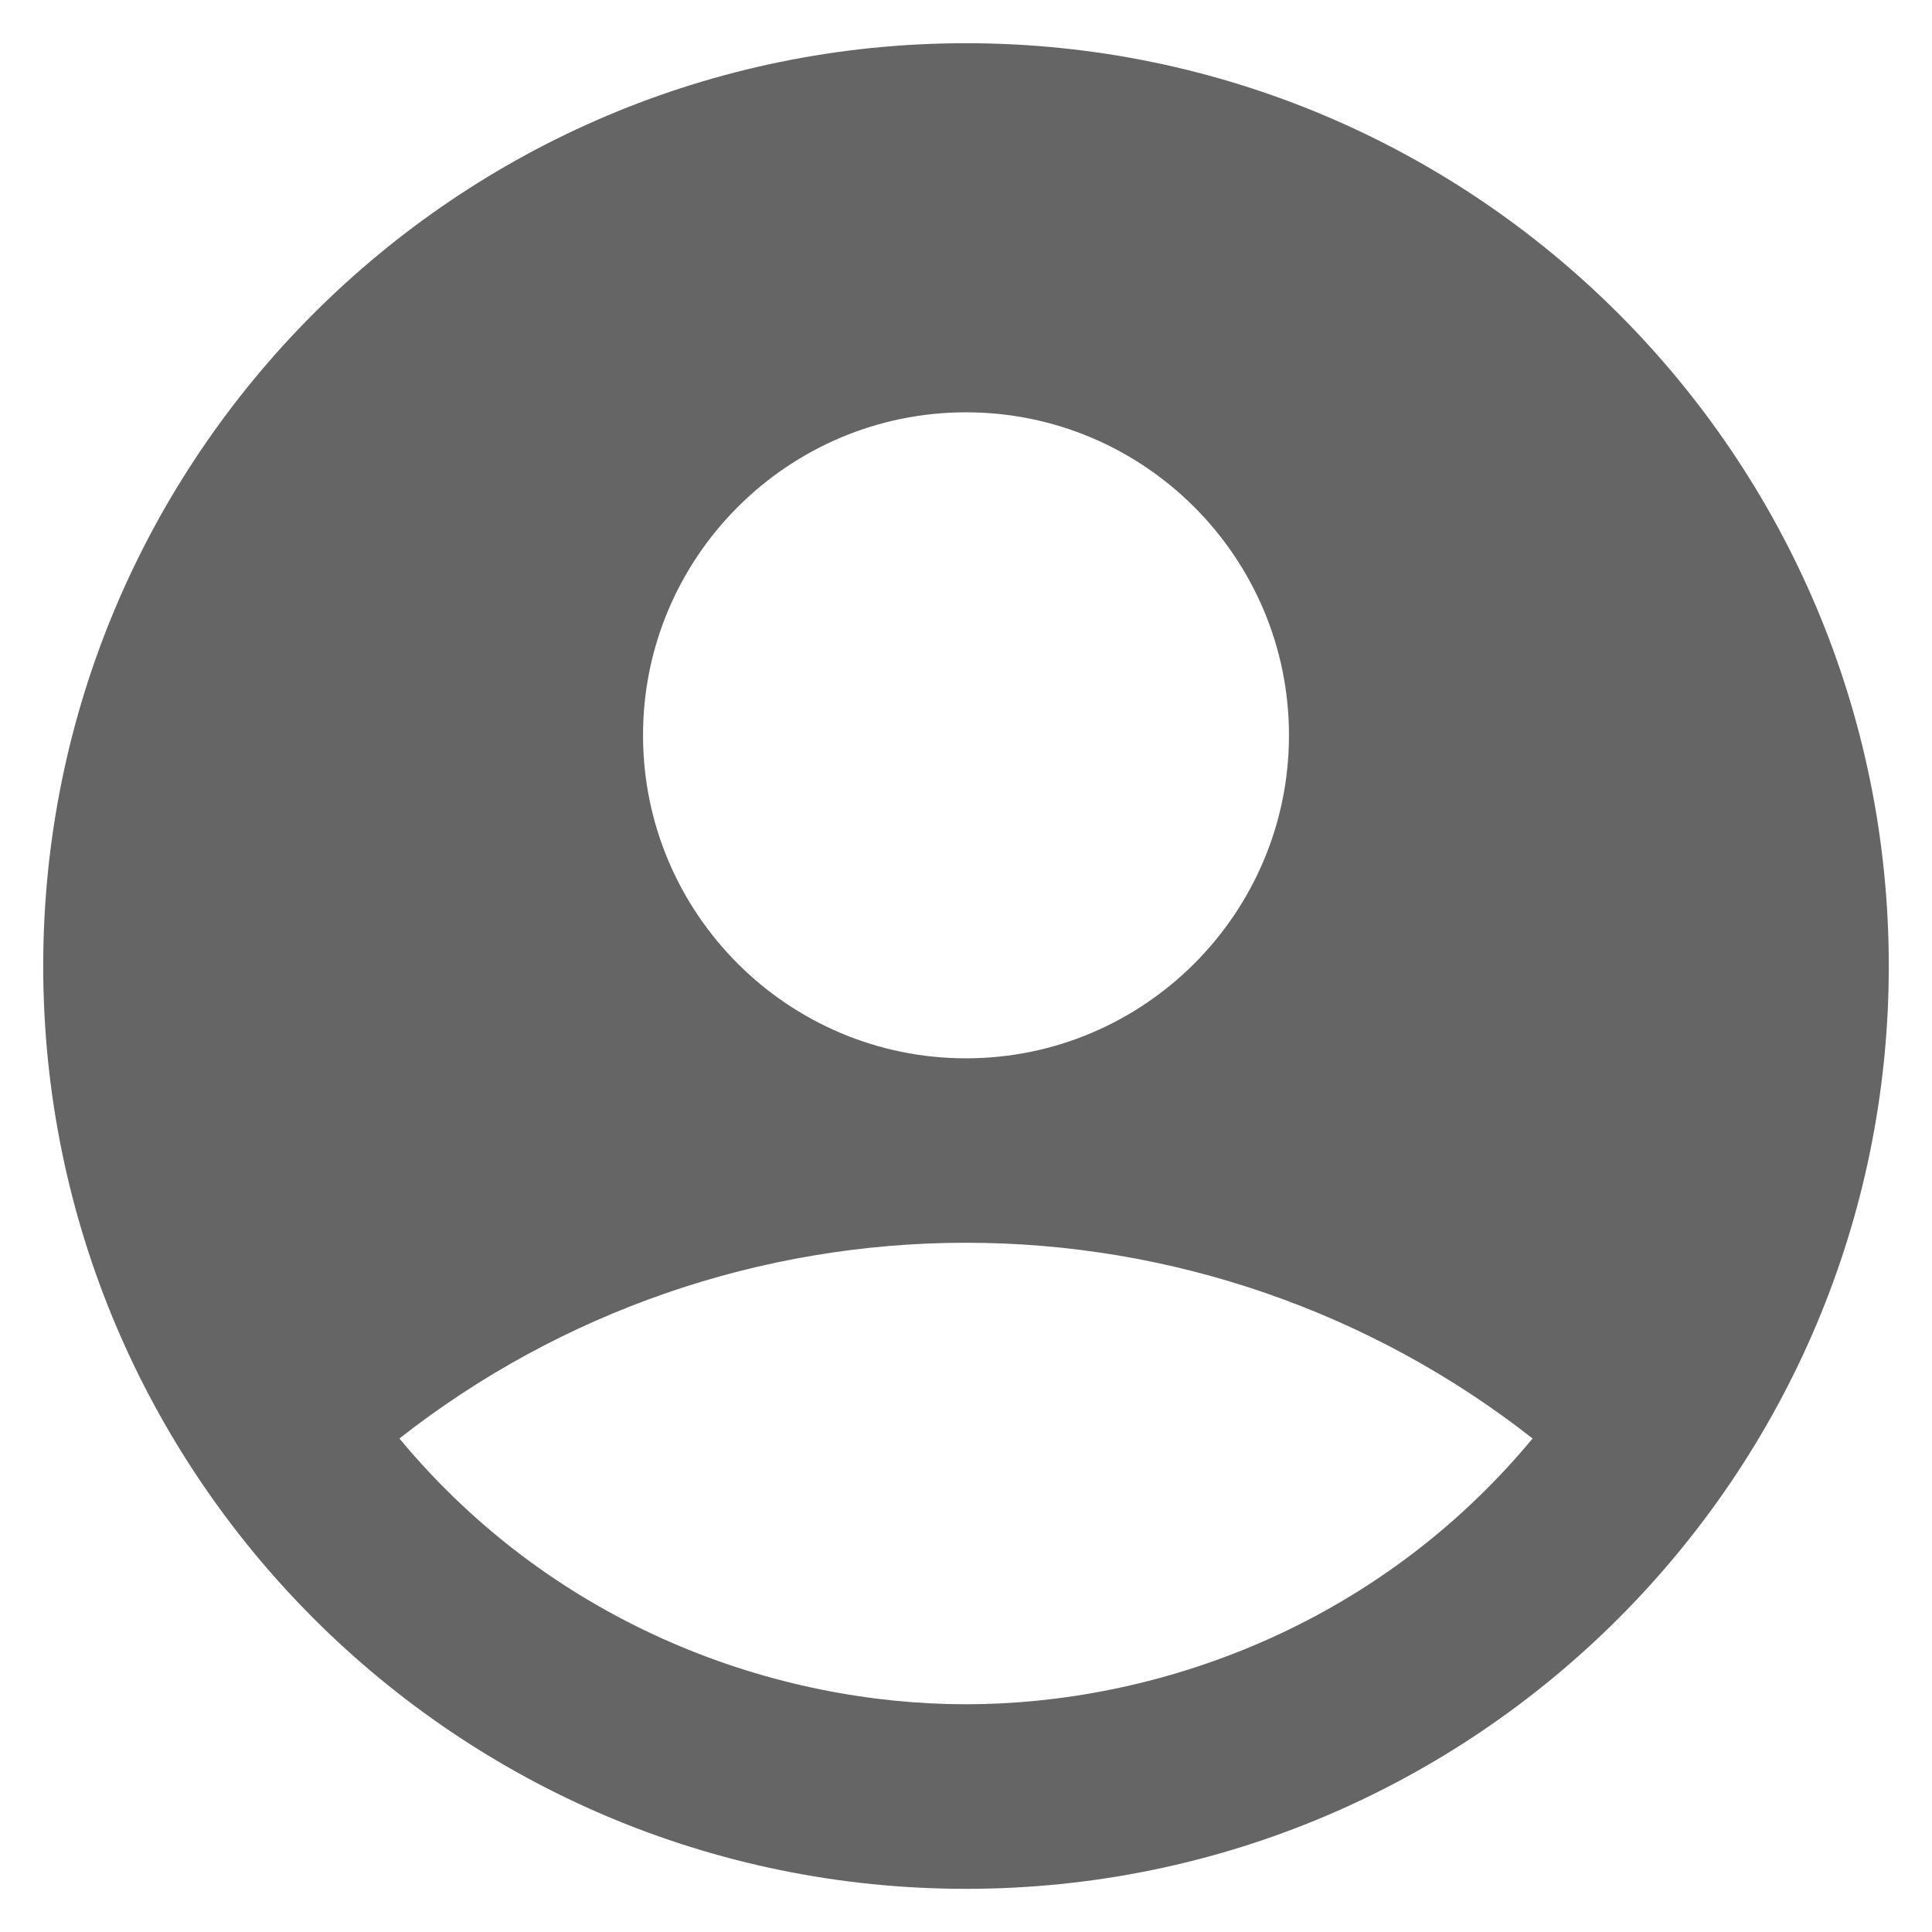 <svg width="41" height="41" viewBox="0 0 41 41" fill="none" xmlns="http://www.w3.org/2000/svg">
<path d="M20.5 0.917C9.69 0.917 0.917 9.69 0.917 20.5C0.917 31.31 9.69 40.084 20.5 40.084C31.31 40.084 40.083 31.31 40.083 20.5C40.083 9.69 31.31 0.917 20.5 0.917ZM20.5 8.75C24.279 8.75 27.354 11.825 27.354 15.604C27.354 19.384 24.279 22.459 20.5 22.459C16.72 22.459 13.646 19.384 13.646 15.604C13.646 11.825 16.72 8.75 20.5 8.75ZM20.5 36.167C16.524 36.167 11.824 34.561 8.476 30.527C11.906 27.836 16.14 26.373 20.5 26.373C24.86 26.373 29.094 27.836 32.524 30.527C29.175 34.561 24.475 36.167 20.5 36.167Z" fill="#656565"/>
</svg>
